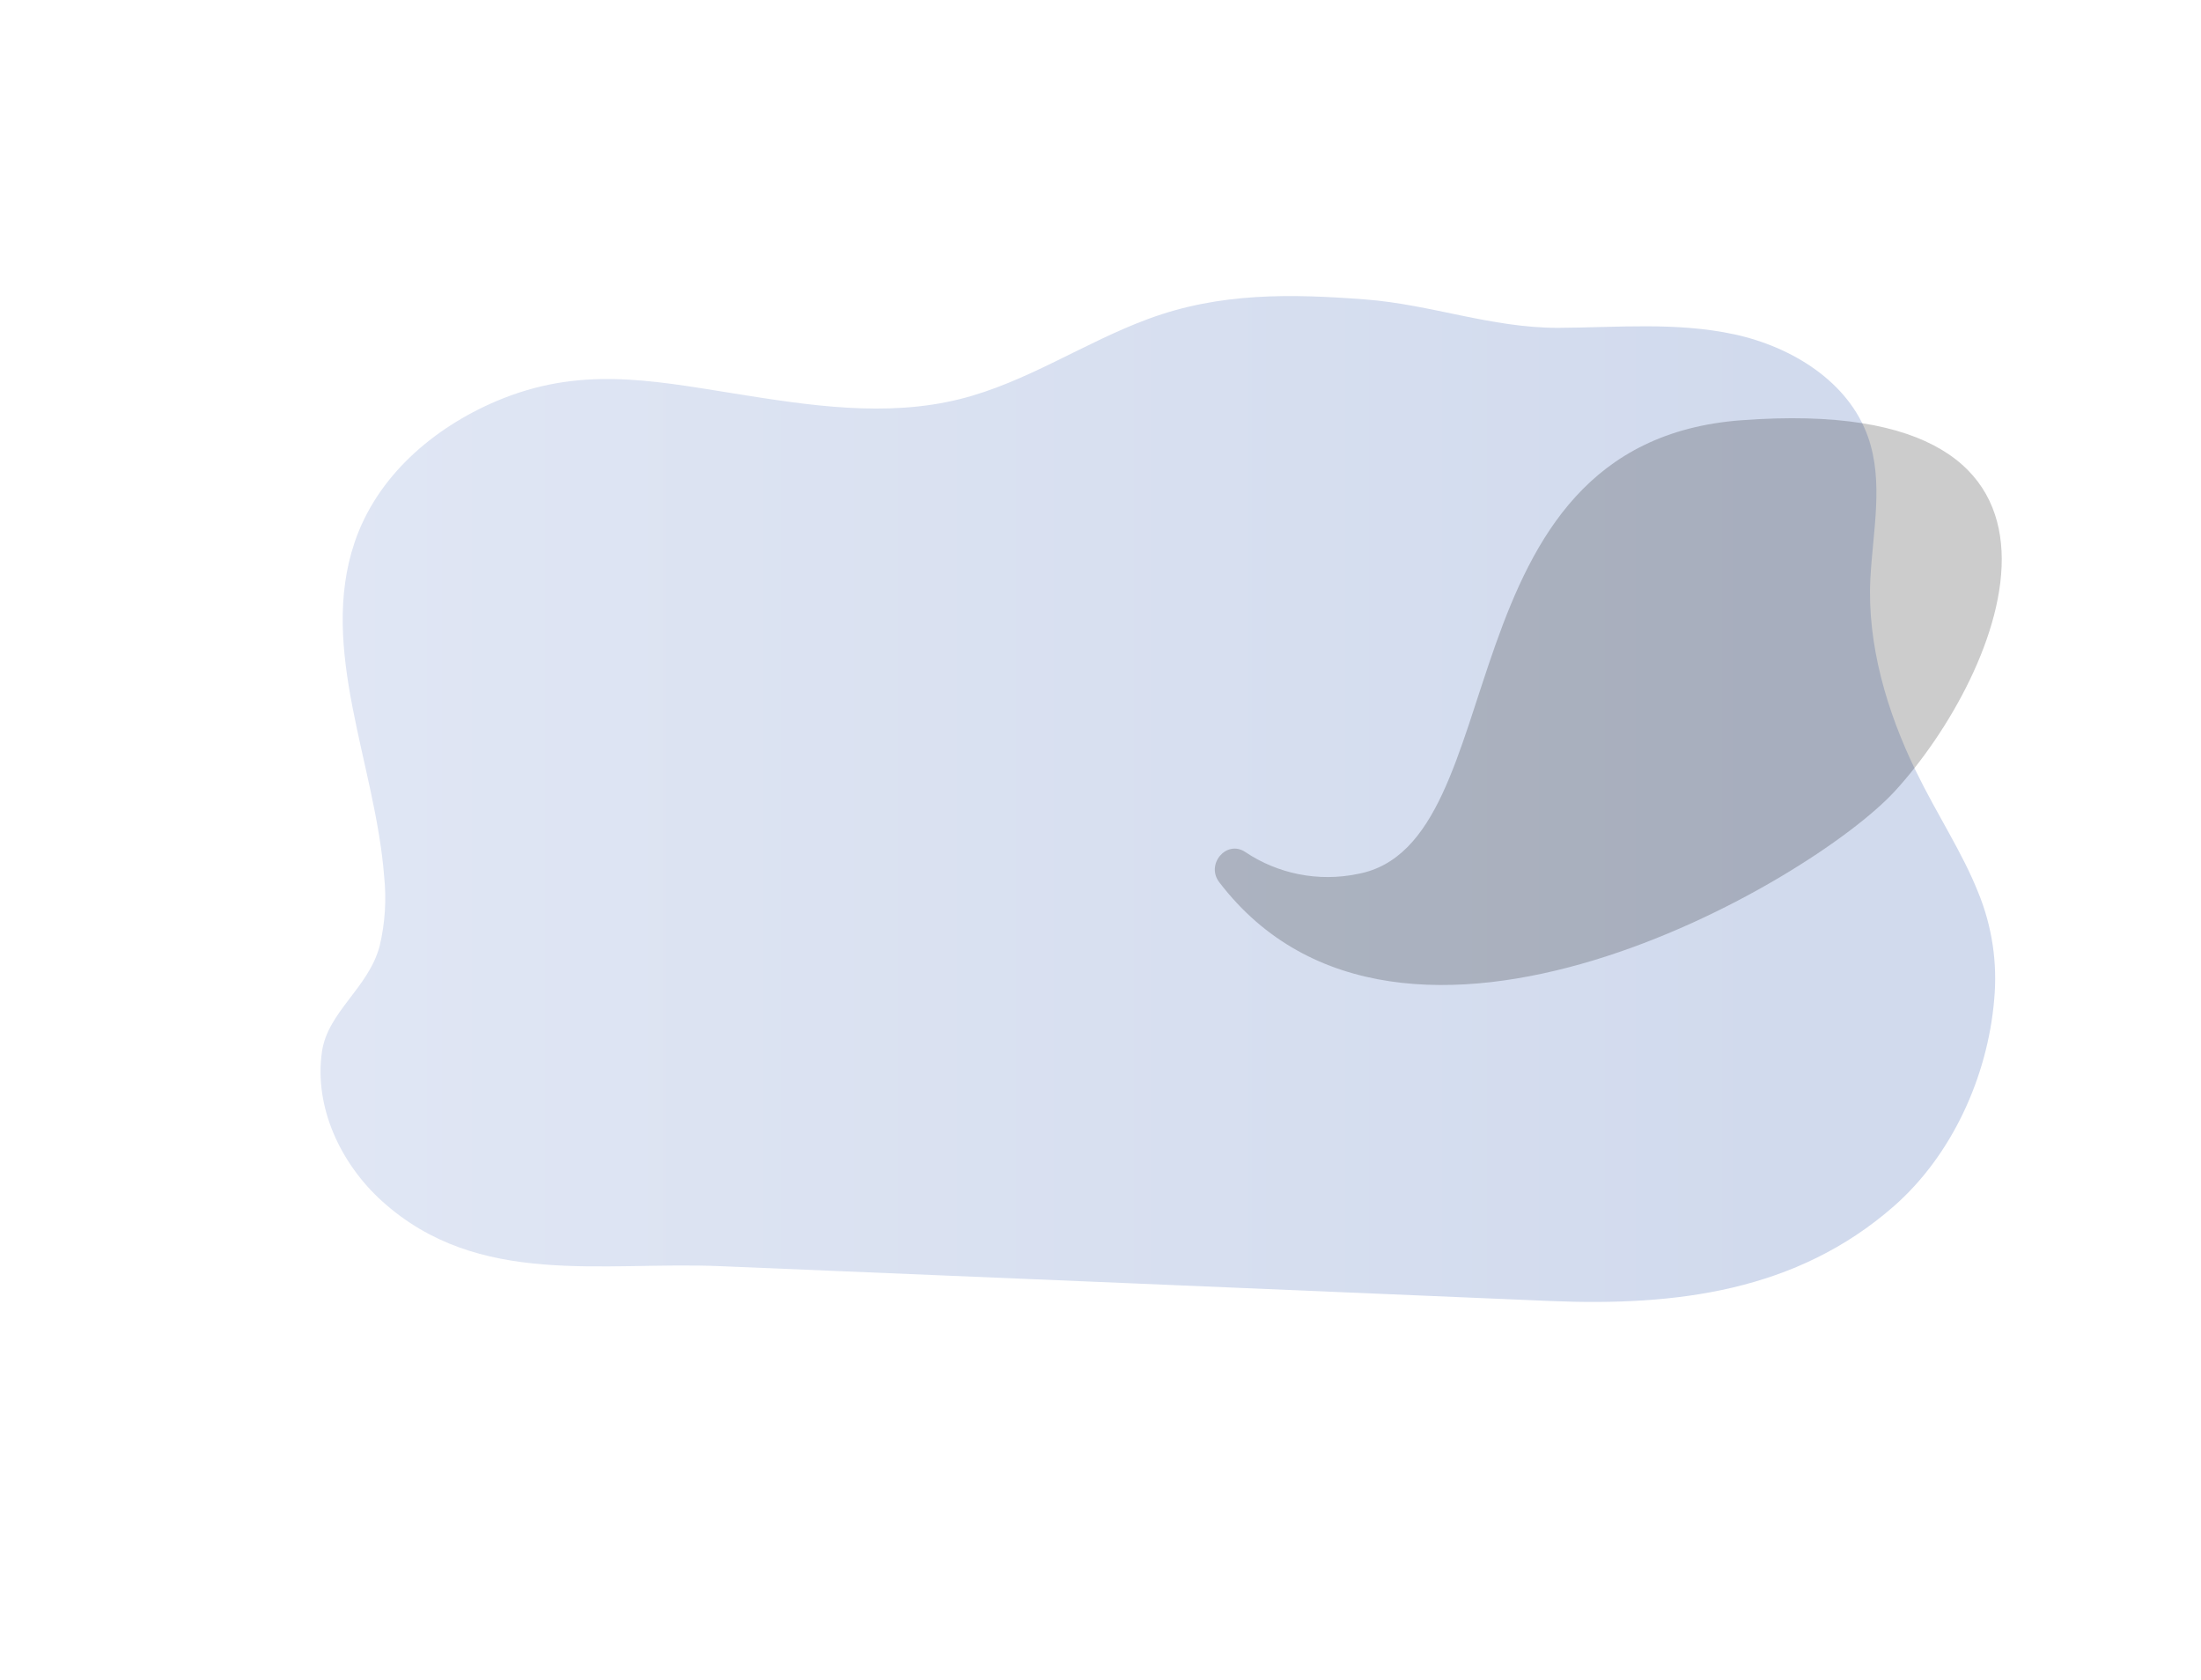 <?xml version="1.0" encoding="UTF-8" standalone="no"?><!DOCTYPE svg PUBLIC "-//W3C//DTD SVG 1.1//EN" "http://www.w3.org/Graphics/SVG/1.1/DTD/svg11.dtd"><svg width="100%" height="100%" viewBox="0 0 490 374" version="1.1" xmlns="http://www.w3.org/2000/svg" xmlns:xlink="http://www.w3.org/1999/xlink" xml:space="preserve" xmlns:serif="http://www.serif.com/" style="fill-rule:evenodd;clip-rule:evenodd;stroke-linejoin:round;stroke-miterlimit:2;"><g><g><path d="M440.38,198.609c-3.55,-8.93 -9,-17 -13.87,-27c-6.4,-13.15 -10.88,-28.15 -10.11,-42.86c0.55,-10.56 3,-21.49 -0.52,-31.46c-4.35,-12.36 -17,-20.12 -29.84,-22.88c-12.84,-2.76 -26.08,-1.5 -39.18,-1.43c-14.92,0 -28.26,-5.2 -42.87,-6.32c-16.62,-1.27 -32.39,-1.57 -48.3,4.31c-14.29,5.27 -27.2,14.18 -42,17.87c-16.36,4.09 -33.56,1.43 -50.21,-1.24c-19.11,-3.06 -34.64,-6.08 -53,1.7c-14.06,6 -26.58,16.72 -31.56,31.5c-8,23.82 4.64,49.21 6.6,74.27c0.546,5.193 0.208,10.441 -1,15.52c-2.48,9.34 -11.55,14.63 -12.84,23.5c-1.8,12.35 4.16,25 13.44,33.35c21.41,19.27 48.93,13.31 75.24,14.41l90.11,3.76l94.77,4c27.9,1.16 54.74,-2.14 76.39,-21.11c12.88,-11.29 20.86,-28.76 22.33,-46c0.759,-8.135 -0.469,-16.334 -3.58,-23.89Z" style="fill:url(#_Linear1);fill-rule:nonzero;"/><path d="M271.45,196.399c-3.09,-4 1.6,-9.53 5.77,-6.75c7.333,4.925 16.35,6.692 25,4.9c35.63,-6.49 17.81,-95.95 85.43,-101c85,-6.38 58.12,56.48 34.19,82.57c-18.72,20.37 -109.9,73.23 -150.39,20.28Z" style="fill-opacity:0.2;fill-rule:nonzero;"/></g></g><defs><linearGradient id="_Linear1" x1="0" y1="0" x2="1" y2="0" gradientUnits="userSpaceOnUse" gradientTransform="matrix(-362.93,1.37,-1.37,-362.93,395.04,177.529)"><stop offset="0" style="stop-color:#d1daed;stop-opacity:1"/><stop offset="1" style="stop-color:#e2e8f5;stop-opacity:1"/></linearGradient></defs></svg>